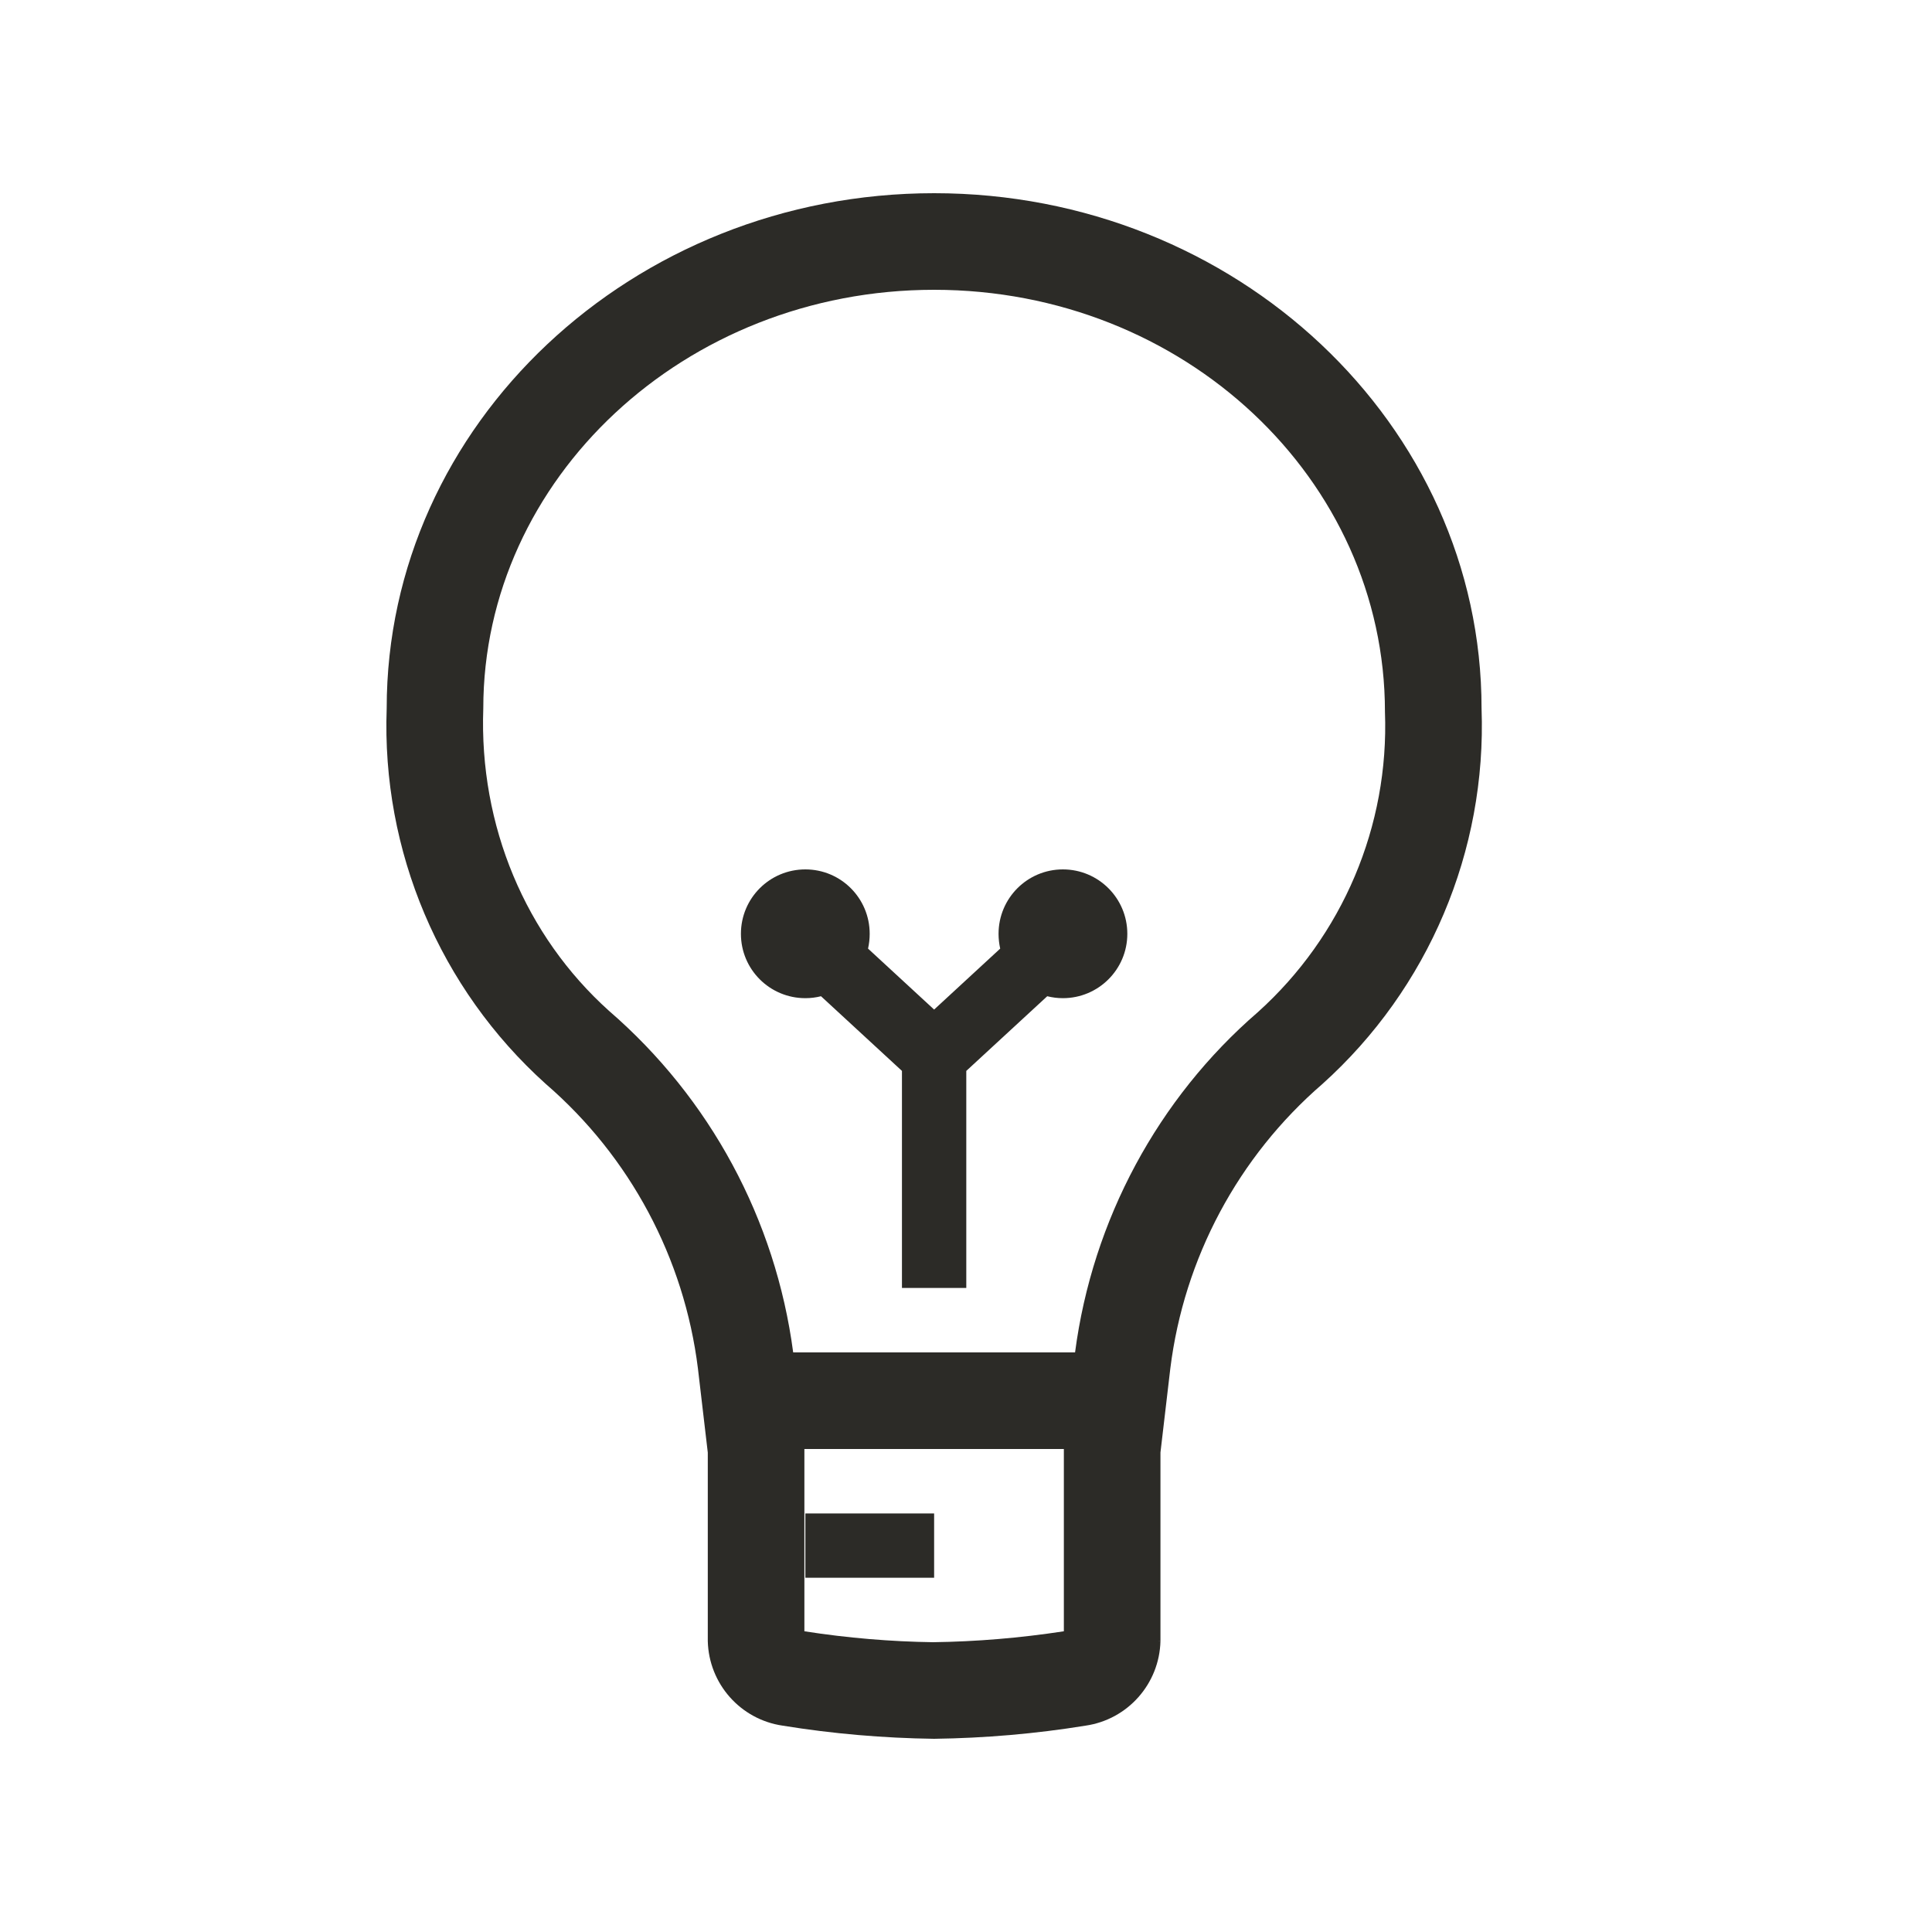 <svg width="20" height="20" viewBox="0 0 20 20" fill="none" xmlns="http://www.w3.org/2000/svg">
<path fill-rule="evenodd" clip-rule="evenodd" d="M12.013 16.989L11.969 16.988H12.013V15.036L12.115 14.167C12.257 13.024 12.818 11.974 13.69 11.221C14.788 10.233 15.391 8.809 15.337 7.333C15.337 4.393 12.794 2 9.67 2C6.546 2 4.003 4.393 4.003 7.333C3.949 8.809 4.552 10.233 5.65 11.221C6.522 11.974 7.083 13.024 7.225 14.167L7.327 15.037V16.989C7.338 17.431 7.666 17.801 8.103 17.864C8.621 17.948 9.145 17.993 9.67 18C10.195 17.993 10.719 17.948 11.237 17.864C11.674 17.801 12.002 17.431 12.013 16.989ZM13.021 10.478C11.988 11.37 11.309 12.628 11.129 14H8.211C8.029 12.624 7.35 11.368 6.304 10.464C5.441 9.688 4.959 8.55 5.003 7.333C5.003 4.959 7.085 3 9.67 3C12.255 3 14.337 4.959 14.337 7.37C14.381 8.55 13.899 9.688 13.021 10.478ZM8.327 15.037V15H11.013V16.887C10.554 16.957 10.106 16.994 9.658 17C9.227 16.994 8.776 16.957 8.327 16.887L8.327 15.037ZM10.337 9.667C10.337 9.719 10.343 9.771 10.354 9.82L9.67 10.451L8.986 9.82C8.997 9.77 9.003 9.719 9.003 9.667C9.003 9.298 8.705 9 8.337 9C7.968 9 7.67 9.298 7.67 9.667C7.67 10.035 7.968 10.333 8.337 10.333C8.393 10.333 8.447 10.326 8.499 10.313L9.337 11.086V13.333H10.003V11.086L10.841 10.313C10.893 10.326 10.947 10.333 11.003 10.333C11.371 10.333 11.67 10.035 11.67 9.667C11.67 9.298 11.371 9 11.003 9C10.635 9 10.337 9.298 10.337 9.667ZM8.337 16.333H9.67V15.667H8.337V16.333Z" fill="#2C2B27"/>
</svg>
